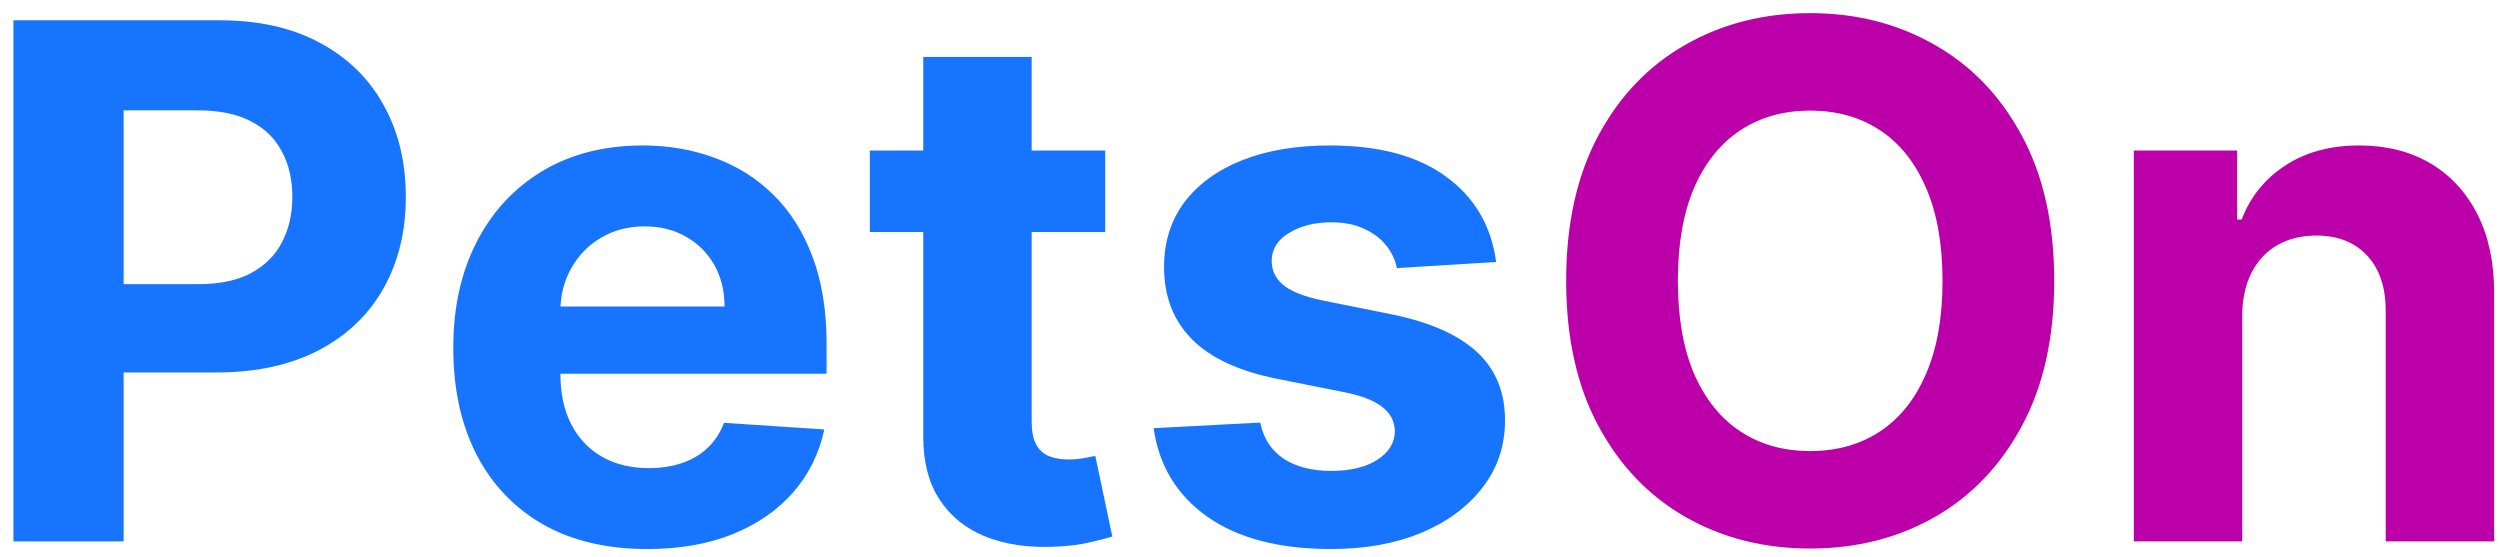 <svg width="157" height="35" viewBox="0 0 157 35" fill="none" xmlns="http://www.w3.org/2000/svg">
<path d="M0.844 34V1.273H13.756C16.239 1.273 18.353 1.747 20.101 2.695C21.848 3.632 23.179 4.938 24.096 6.61C25.022 8.272 25.486 10.19 25.486 12.363C25.486 14.536 25.017 16.454 24.079 18.116C23.142 19.778 21.784 21.072 20.005 21.999C18.236 22.926 16.095 23.389 13.581 23.389H5.351V17.844H12.462C13.794 17.844 14.891 17.615 15.754 17.157C16.628 16.688 17.277 16.044 17.703 15.223C18.14 14.392 18.359 13.439 18.359 12.363C18.359 11.276 18.14 10.328 17.703 9.518C17.277 8.698 16.628 8.064 15.754 7.617C14.88 7.159 13.772 6.93 12.43 6.93H7.764V34H0.844ZM40.643 34.479C38.118 34.479 35.945 33.968 34.123 32.945C32.312 31.912 30.916 30.452 29.936 28.567C28.956 26.671 28.466 24.428 28.466 21.839C28.466 19.314 28.956 17.098 29.936 15.191C30.916 13.284 32.296 11.798 34.075 10.733C35.865 9.668 37.964 9.135 40.371 9.135C41.991 9.135 43.498 9.396 44.894 9.918C46.3 10.429 47.525 11.202 48.569 12.235C49.624 13.268 50.444 14.568 51.03 16.134C51.616 17.69 51.909 19.511 51.909 21.599V23.469H31.183V19.25H45.501C45.501 18.27 45.288 17.402 44.862 16.646C44.435 15.889 43.844 15.298 43.088 14.872C42.342 14.435 41.474 14.217 40.483 14.217C39.45 14.217 38.534 14.456 37.735 14.936C36.946 15.405 36.328 16.038 35.881 16.837C35.433 17.626 35.204 18.505 35.194 19.474V23.485C35.194 24.7 35.417 25.749 35.865 26.633C36.323 27.517 36.968 28.199 37.798 28.679C38.629 29.158 39.615 29.398 40.755 29.398C41.511 29.398 42.204 29.291 42.832 29.078C43.461 28.865 43.999 28.546 44.446 28.119C44.894 27.693 45.235 27.171 45.469 26.553L51.765 26.969C51.446 28.482 50.79 29.803 49.8 30.932C48.819 32.05 47.552 32.924 45.996 33.553C44.452 34.17 42.667 34.479 40.643 34.479ZM69.407 9.455V14.568H54.626V9.455H69.407ZM57.981 3.574H64.789V26.457C64.789 27.086 64.885 27.576 65.076 27.928C65.268 28.268 65.535 28.508 65.876 28.647C66.227 28.785 66.632 28.854 67.09 28.854C67.41 28.854 67.729 28.828 68.049 28.774C68.368 28.711 68.614 28.663 68.784 28.631L69.855 33.696C69.514 33.803 69.034 33.925 68.416 34.064C67.799 34.213 67.047 34.304 66.163 34.336C64.522 34.4 63.084 34.181 61.849 33.68C60.623 33.18 59.67 32.402 58.988 31.347C58.306 30.293 57.971 28.961 57.981 27.352V3.574ZM93.957 16.454L87.724 16.837C87.618 16.305 87.389 15.825 87.037 15.399C86.686 14.962 86.222 14.616 85.647 14.36C85.082 14.094 84.406 13.961 83.618 13.961C82.563 13.961 81.673 14.185 80.949 14.632C80.224 15.069 79.862 15.655 79.862 16.39C79.862 16.976 80.097 17.471 80.565 17.876C81.034 18.281 81.838 18.606 82.978 18.851L87.421 19.746C89.807 20.236 91.586 21.024 92.758 22.111C93.93 23.197 94.516 24.625 94.516 26.393C94.516 28.002 94.042 29.414 93.094 30.628C92.156 31.843 90.867 32.791 89.227 33.473C87.597 34.144 85.716 34.479 83.585 34.479C80.336 34.479 77.747 33.803 75.819 32.45C73.901 31.086 72.778 29.233 72.447 26.889L79.143 26.537C79.345 27.528 79.835 28.284 80.613 28.806C81.391 29.318 82.387 29.573 83.602 29.573C84.795 29.573 85.754 29.345 86.478 28.886C87.213 28.418 87.586 27.816 87.597 27.081C87.586 26.463 87.325 25.957 86.814 25.562C86.302 25.158 85.514 24.849 84.448 24.636L80.198 23.789C77.801 23.309 76.016 22.478 74.844 21.296C73.683 20.113 73.103 18.606 73.103 16.773C73.103 15.197 73.529 13.838 74.381 12.698C75.244 11.559 76.453 10.68 78.008 10.062C79.575 9.444 81.407 9.135 83.506 9.135C86.606 9.135 89.045 9.79 90.825 11.101C92.614 12.411 93.658 14.195 93.957 16.454Z" fill="#1774FE"/>
<path d="M129.005 17.636C129.005 21.205 128.328 24.241 126.975 26.745C125.633 29.249 123.801 31.161 121.478 32.482C119.167 33.792 116.567 34.447 113.68 34.447C110.772 34.447 108.162 33.787 105.85 32.466C103.538 31.145 101.711 29.233 100.369 26.729C99.026 24.226 98.355 21.195 98.355 17.636C98.355 14.068 99.026 11.031 100.369 8.528C101.711 6.024 103.538 4.117 105.85 2.807C108.162 1.486 110.772 0.825 113.68 0.825C116.567 0.825 119.167 1.486 121.478 2.807C123.801 4.117 125.633 6.024 126.975 8.528C128.328 11.031 129.005 14.068 129.005 17.636ZM121.99 17.636C121.99 15.325 121.643 13.375 120.951 11.788C120.269 10.2 119.305 8.996 118.059 8.176C116.812 7.356 115.353 6.946 113.68 6.946C112.007 6.946 110.548 7.356 109.301 8.176C108.055 8.996 107.086 10.2 106.393 11.788C105.711 13.375 105.37 15.325 105.37 17.636C105.37 19.948 105.711 21.898 106.393 23.485C107.086 25.072 108.055 26.276 109.301 27.097C110.548 27.917 112.007 28.327 113.68 28.327C115.353 28.327 116.812 27.917 118.059 27.097C119.305 26.276 120.269 25.072 120.951 23.485C121.643 21.898 121.99 19.948 121.99 17.636ZM140.81 19.81V34H134.003V9.455H140.491V13.785H140.778C141.322 12.358 142.233 11.228 143.511 10.397C144.789 9.556 146.339 9.135 148.161 9.135C149.866 9.135 151.352 9.508 152.62 10.254C153.887 10.999 154.873 12.065 155.576 13.45C156.279 14.824 156.631 16.465 156.631 18.371V34H149.823V19.586C149.834 18.084 149.45 16.912 148.672 16.07C147.895 15.218 146.824 14.792 145.46 14.792C144.544 14.792 143.735 14.989 143.032 15.383C142.339 15.777 141.796 16.353 141.402 17.109C141.018 17.855 140.821 18.755 140.81 19.81Z" fill="#BC00A9"/>
</svg>
